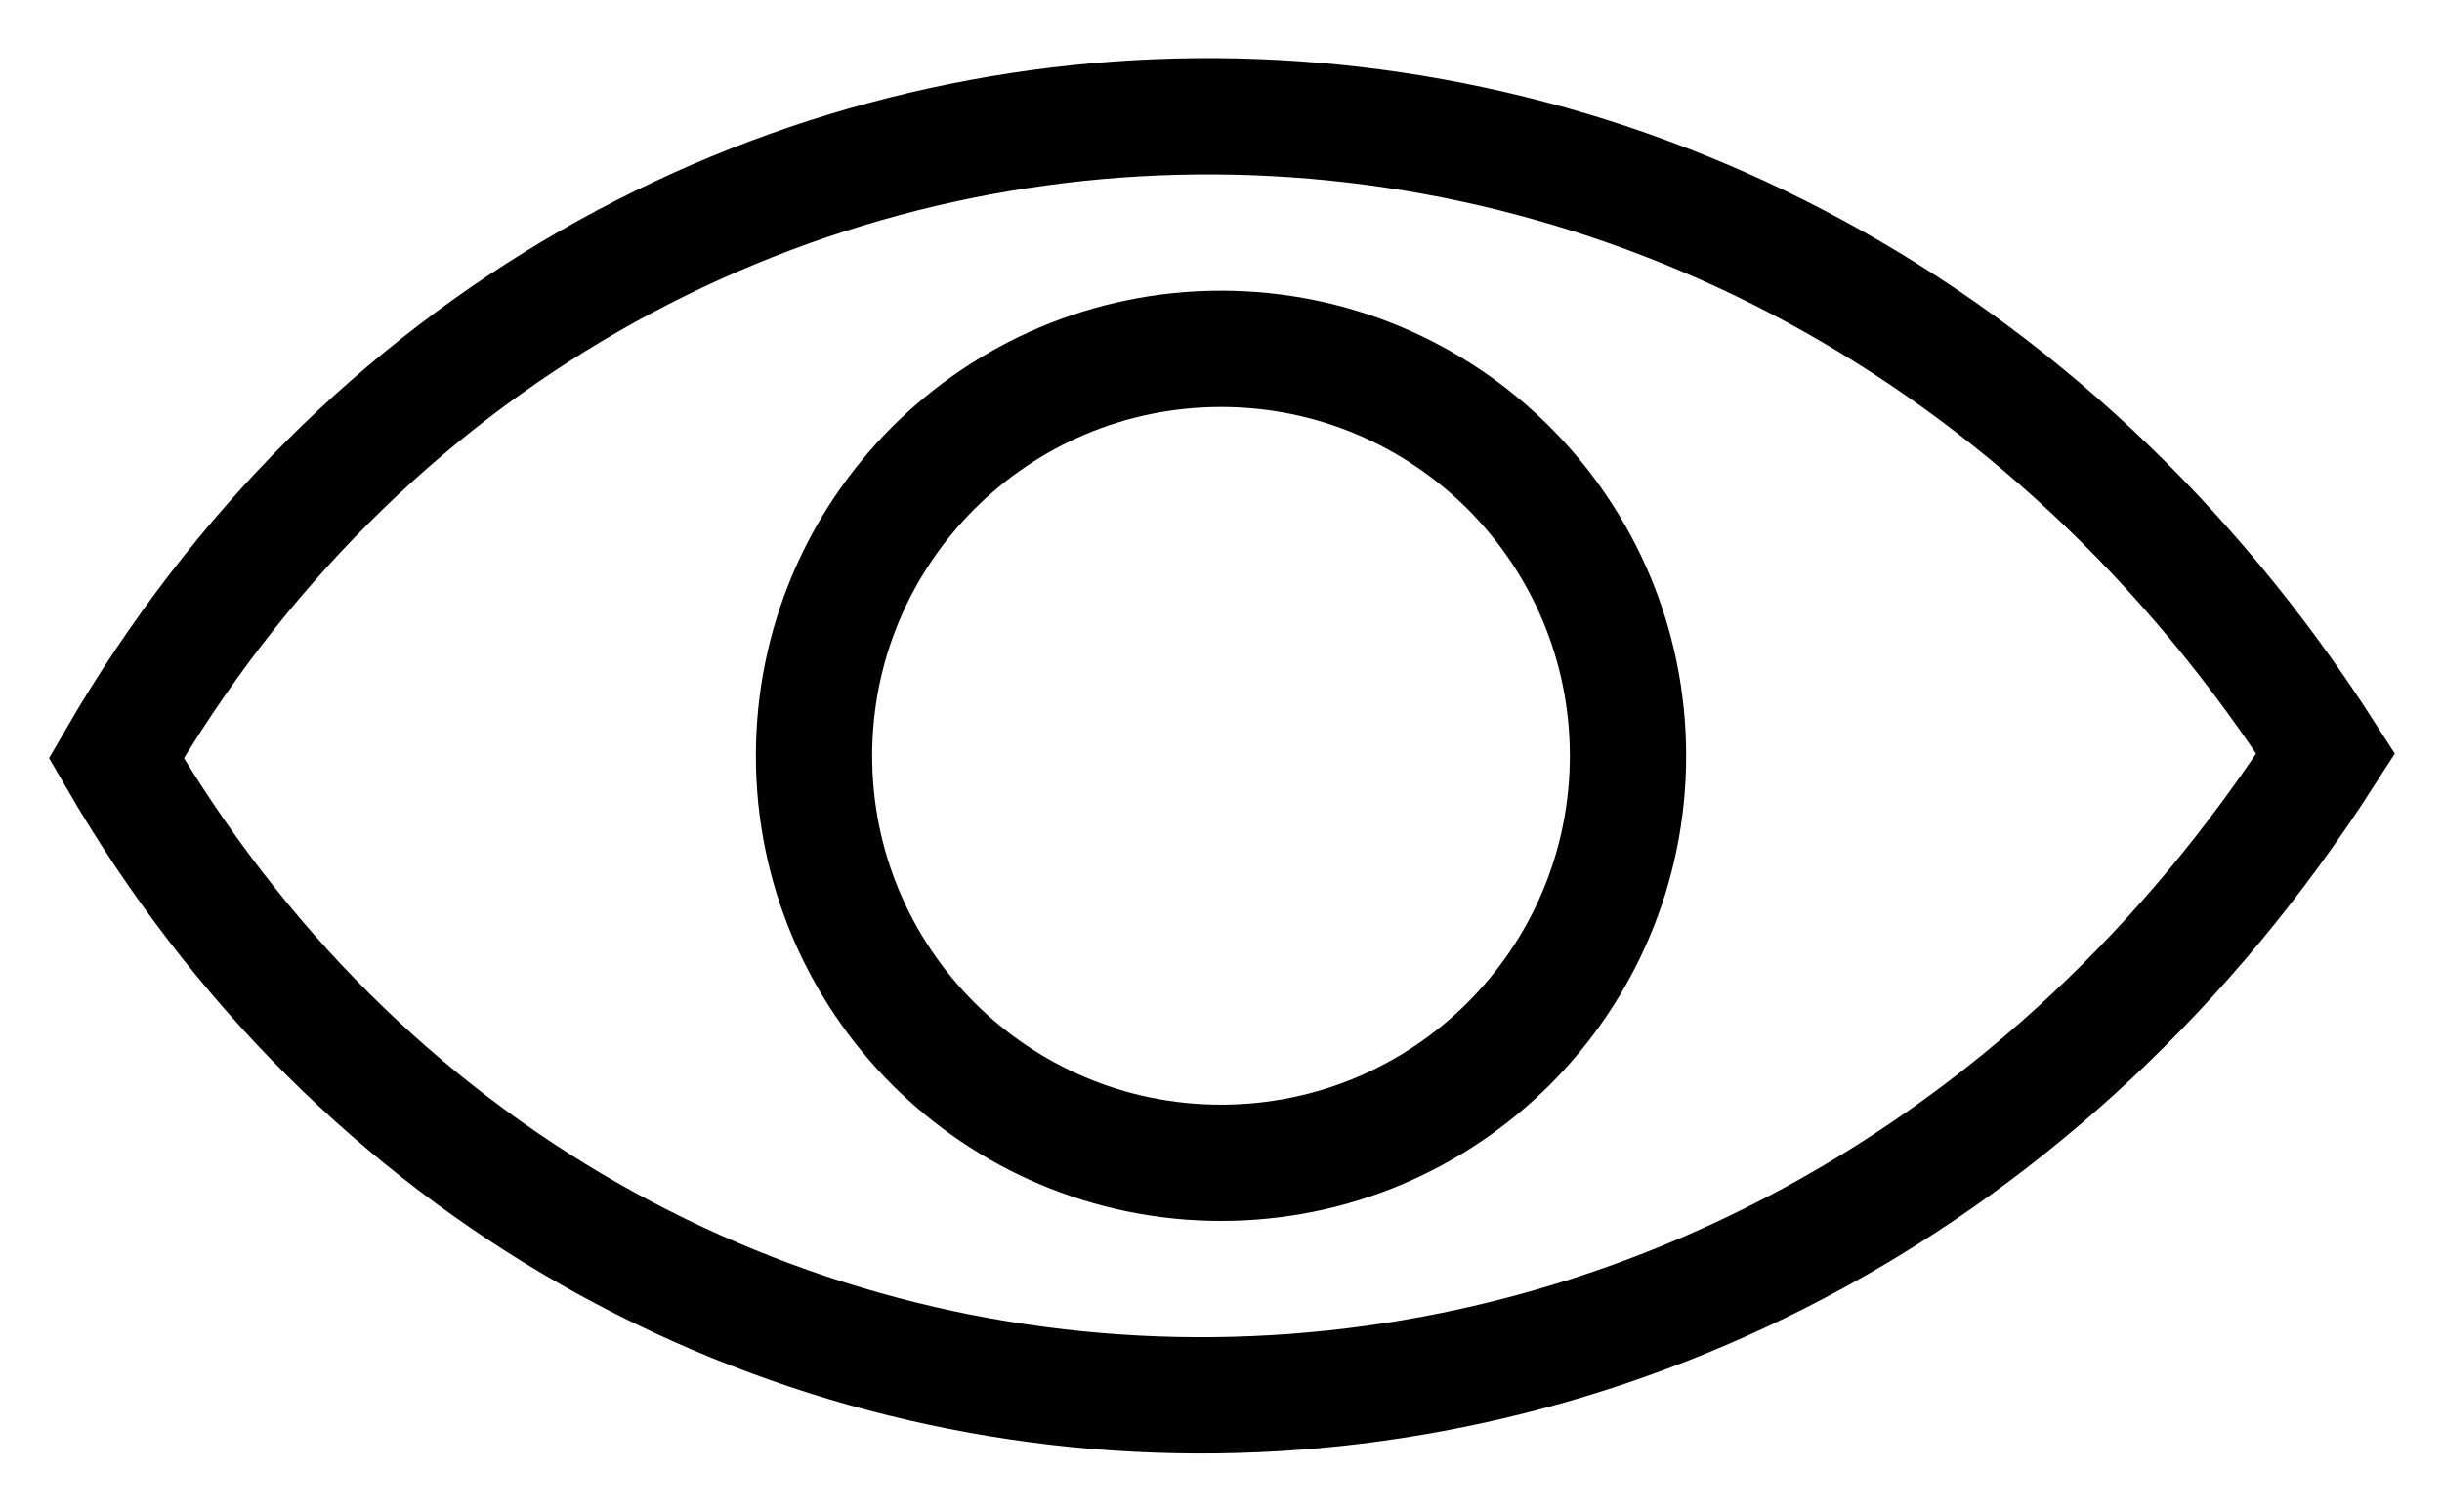 <svg width="21" height="13" viewBox="0 0 21 13" fill="none" xmlns="http://www.w3.org/2000/svg">
<path d="M10.5 10C12.433 10 14 8.433 14 6.5C14 4.567 12.433 3 10.5 3C8.567 3 7 4.567 7 6.5C7 8.433 8.567 10 10.5 10Z" stroke="currentColor" stroke-miterlimit="10"/>
<path d="M1 6.52C5.193 13.751 15.228 13.915 20 6.481C15.228 -0.954 5.197 -0.712 1 6.52Z" stroke="currentColor" stroke-miterlimit="10"/>
</svg>
